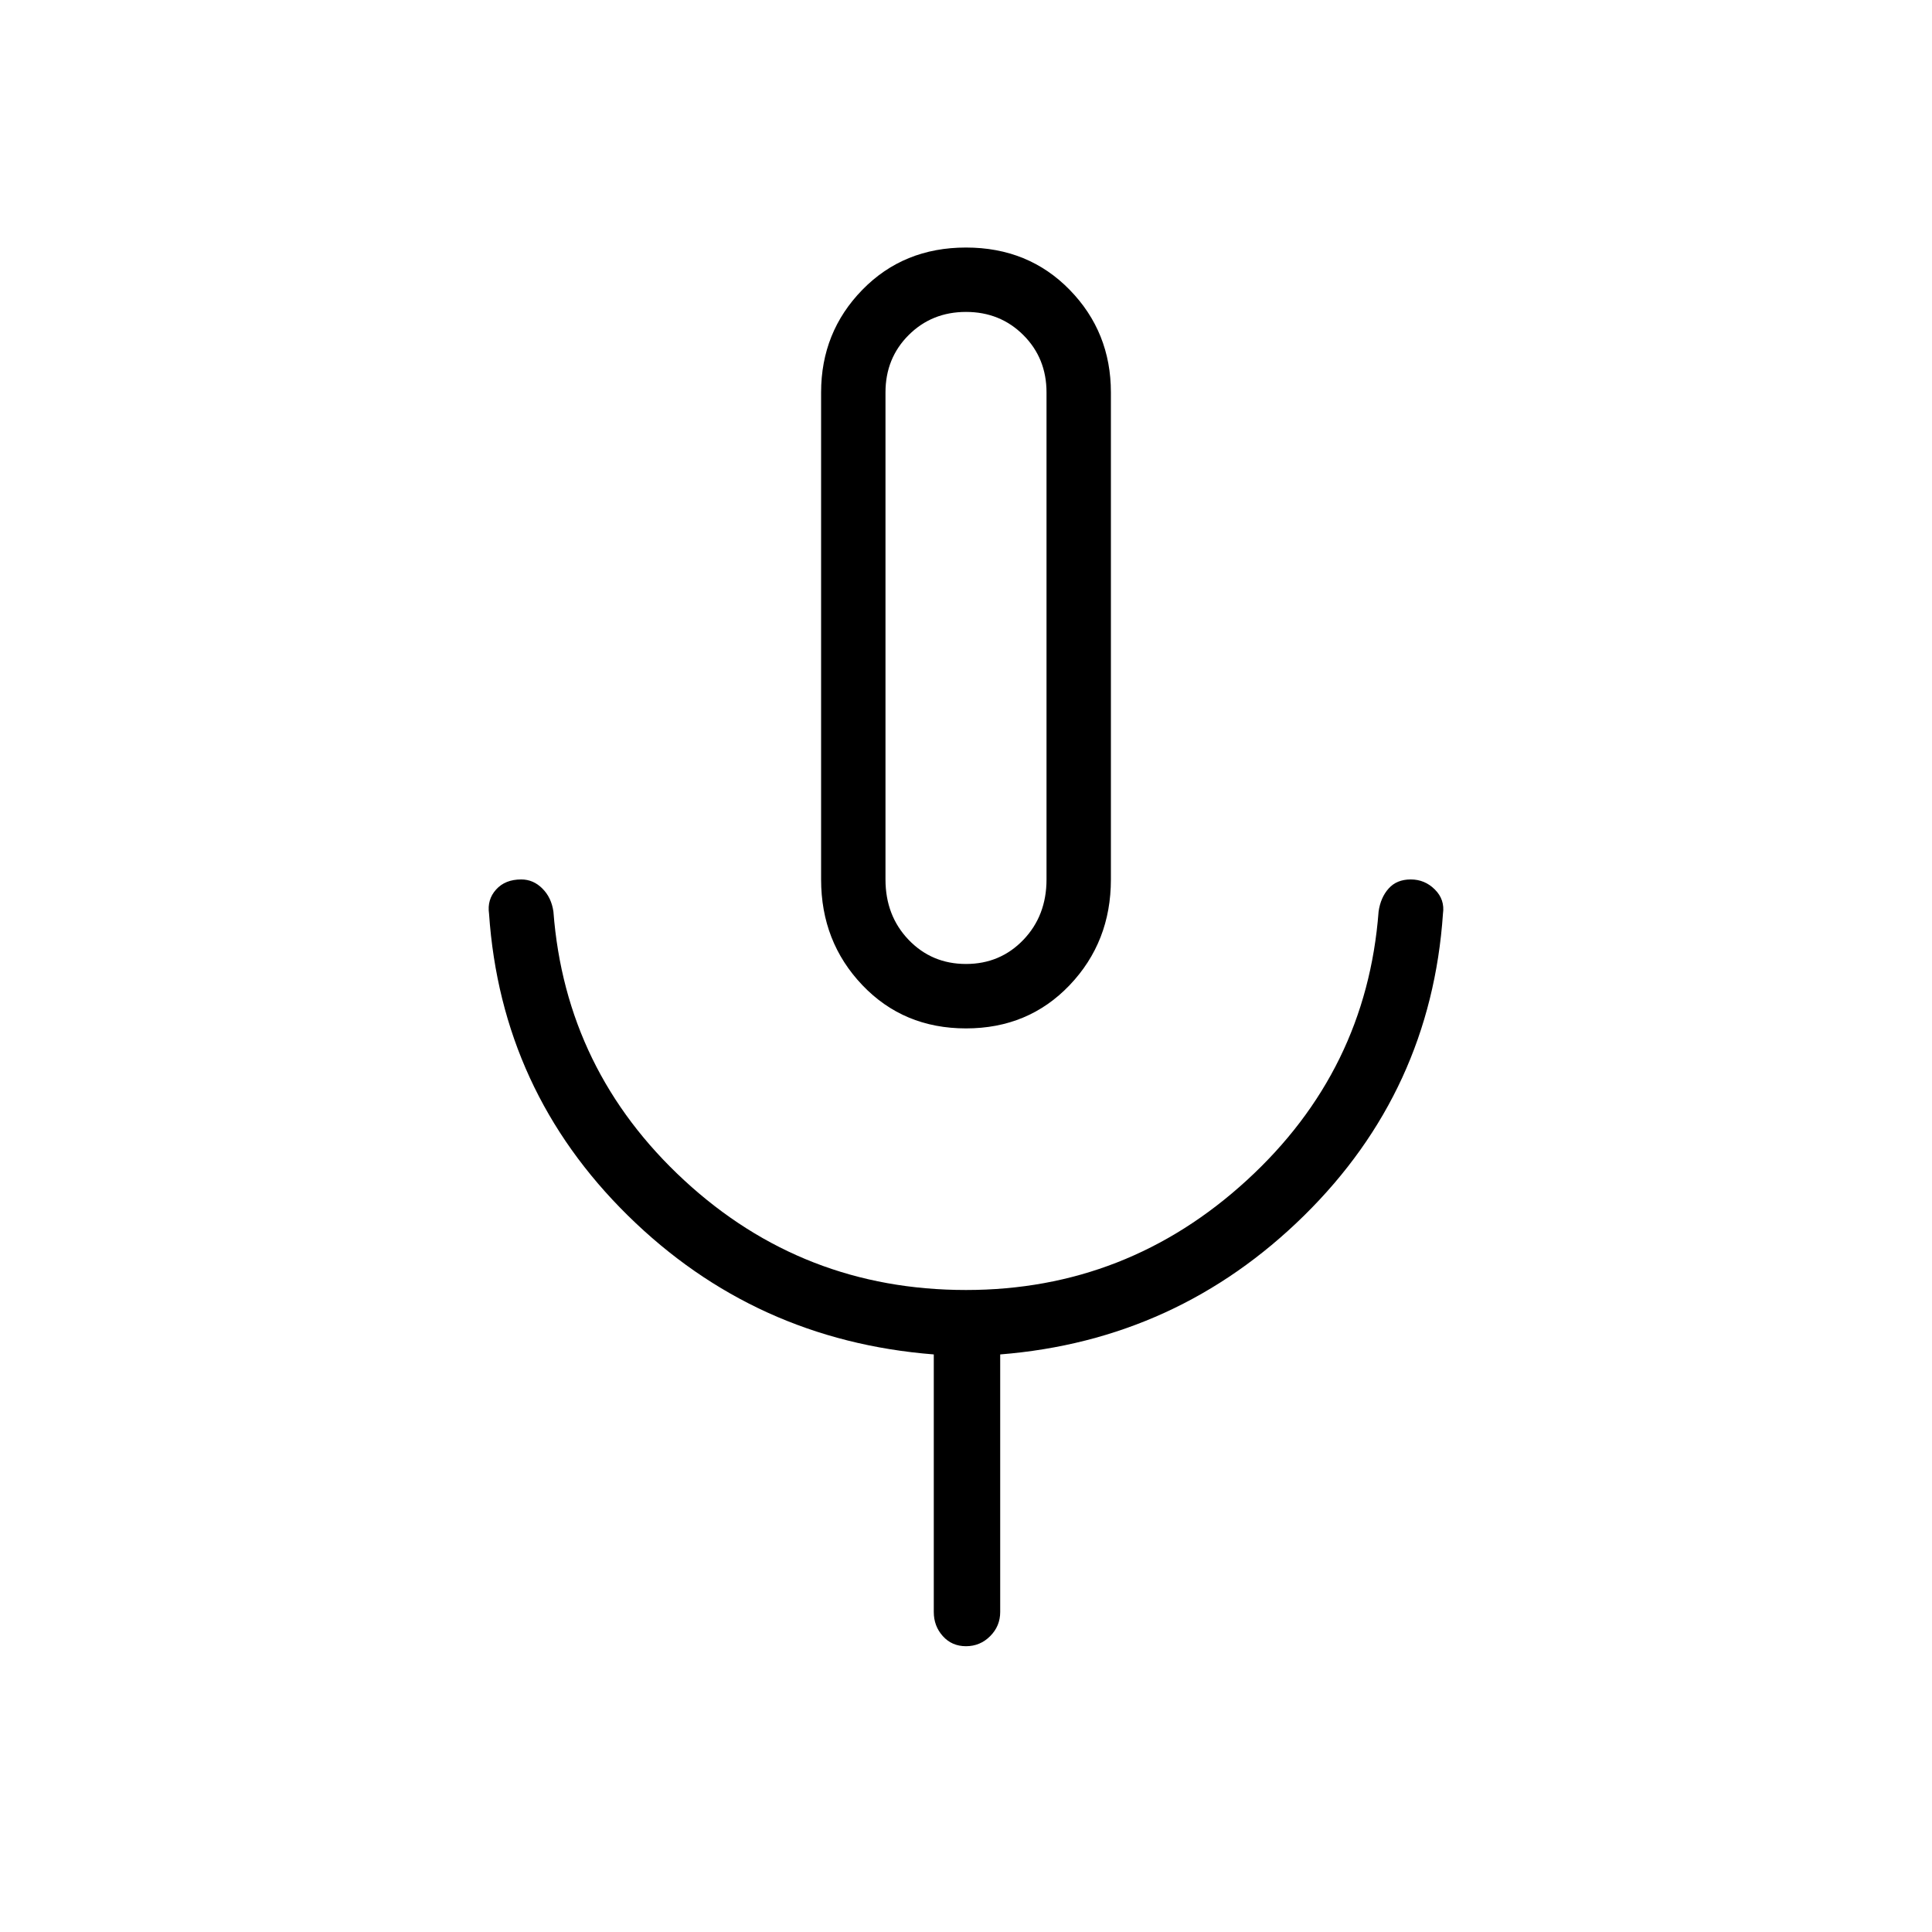 <svg xmlns="http://www.w3.org/2000/svg" height="40" width="40"><path d="M20 21.292q-1.292 0-2.146-.896Q17 19.5 17 18.208V8.125q0-1.25.854-2.125T20 5.125q1.292 0 2.146.875.854.875.854 2.125v10.083q0 1.292-.854 2.188-.854.896-2.146.896Zm0-8.084Zm0 20.875q-.292 0-.479-.208-.188-.208-.188-.5v-5.333Q15.625 27.75 13 25.167q-2.625-2.584-2.875-6.25-.042-.292.146-.5.187-.209.521-.209.25 0 .437.188.188.187.229.479.25 3.292 2.709 5.563 2.458 2.27 5.833 2.27 3.333 0 5.812-2.27 2.48-2.271 2.73-5.563.041-.292.208-.479.167-.188.458-.188.292 0 .5.209.209.208.167.5-.25 3.666-2.875 6.25-2.625 2.583-6.292 2.875v5.333q0 .292-.208.5-.208.208-.5.208Zm0-14.125q.708 0 1.188-.5.479-.5.479-1.25V8.125q0-.708-.479-1.187-.48-.48-1.188-.48t-1.188.48q-.479.479-.479 1.187v10.083q0 .75.479 1.25.48.5 1.188.5Z"/></svg>